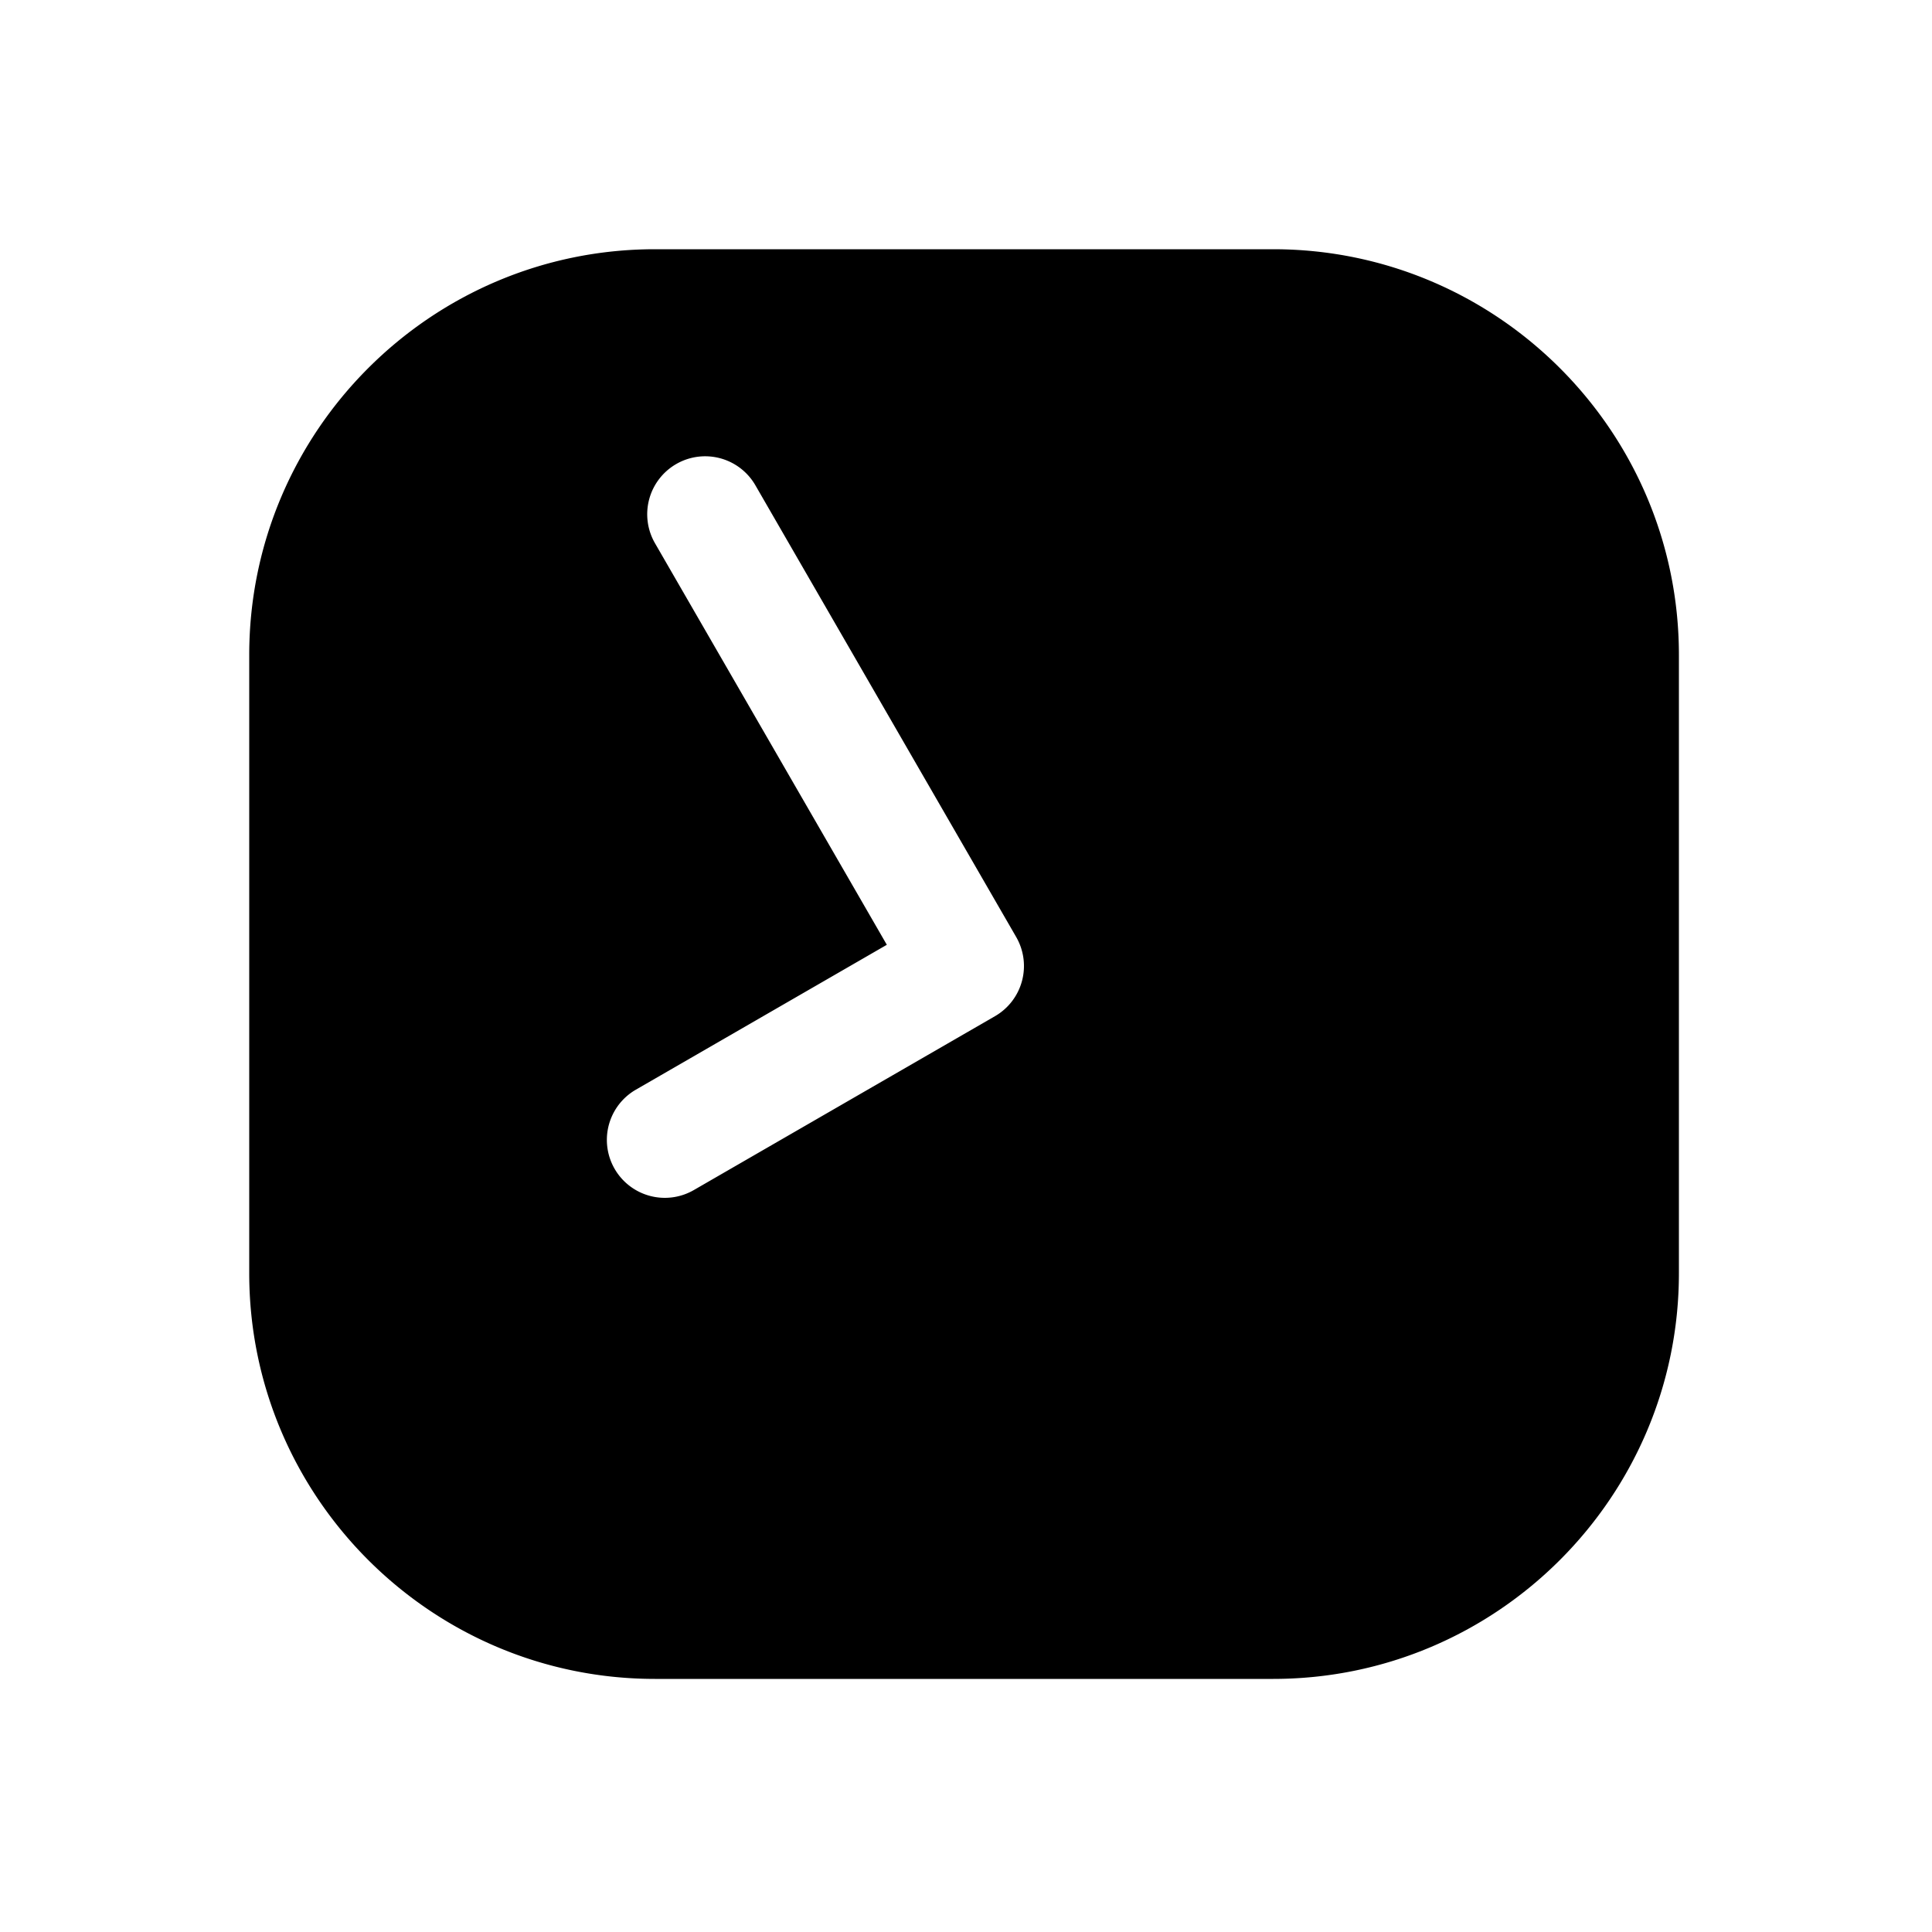 <svg xmlns="http://www.w3.org/2000/svg" width="1000" height="1000" viewBox="0 0 1000 1000"><path d="M339 129c-115.82 0-210 94.18-210 210v320c0 115.82 94.18 210 210 210h320c115.82 0 210-94.18 210-210V339c0-115.82-94.18-210-210-210H339zm26 107.172a30 30 0 0 1 25.98 15.002L525.98 485A30.003 30.003 0 0 1 515 525.98l-155.885 90a30 30 0 0 1-40.98-10.98 30 30 0 0 1-3.764-11.084 30 30 0 0 1 14.744-29.896l129.905-75-120-207.846A30 30 0 0 1 350 240.19a30 30 0 0 1 15-4.02z" style="-inkscape-stroke:none"/></svg>
